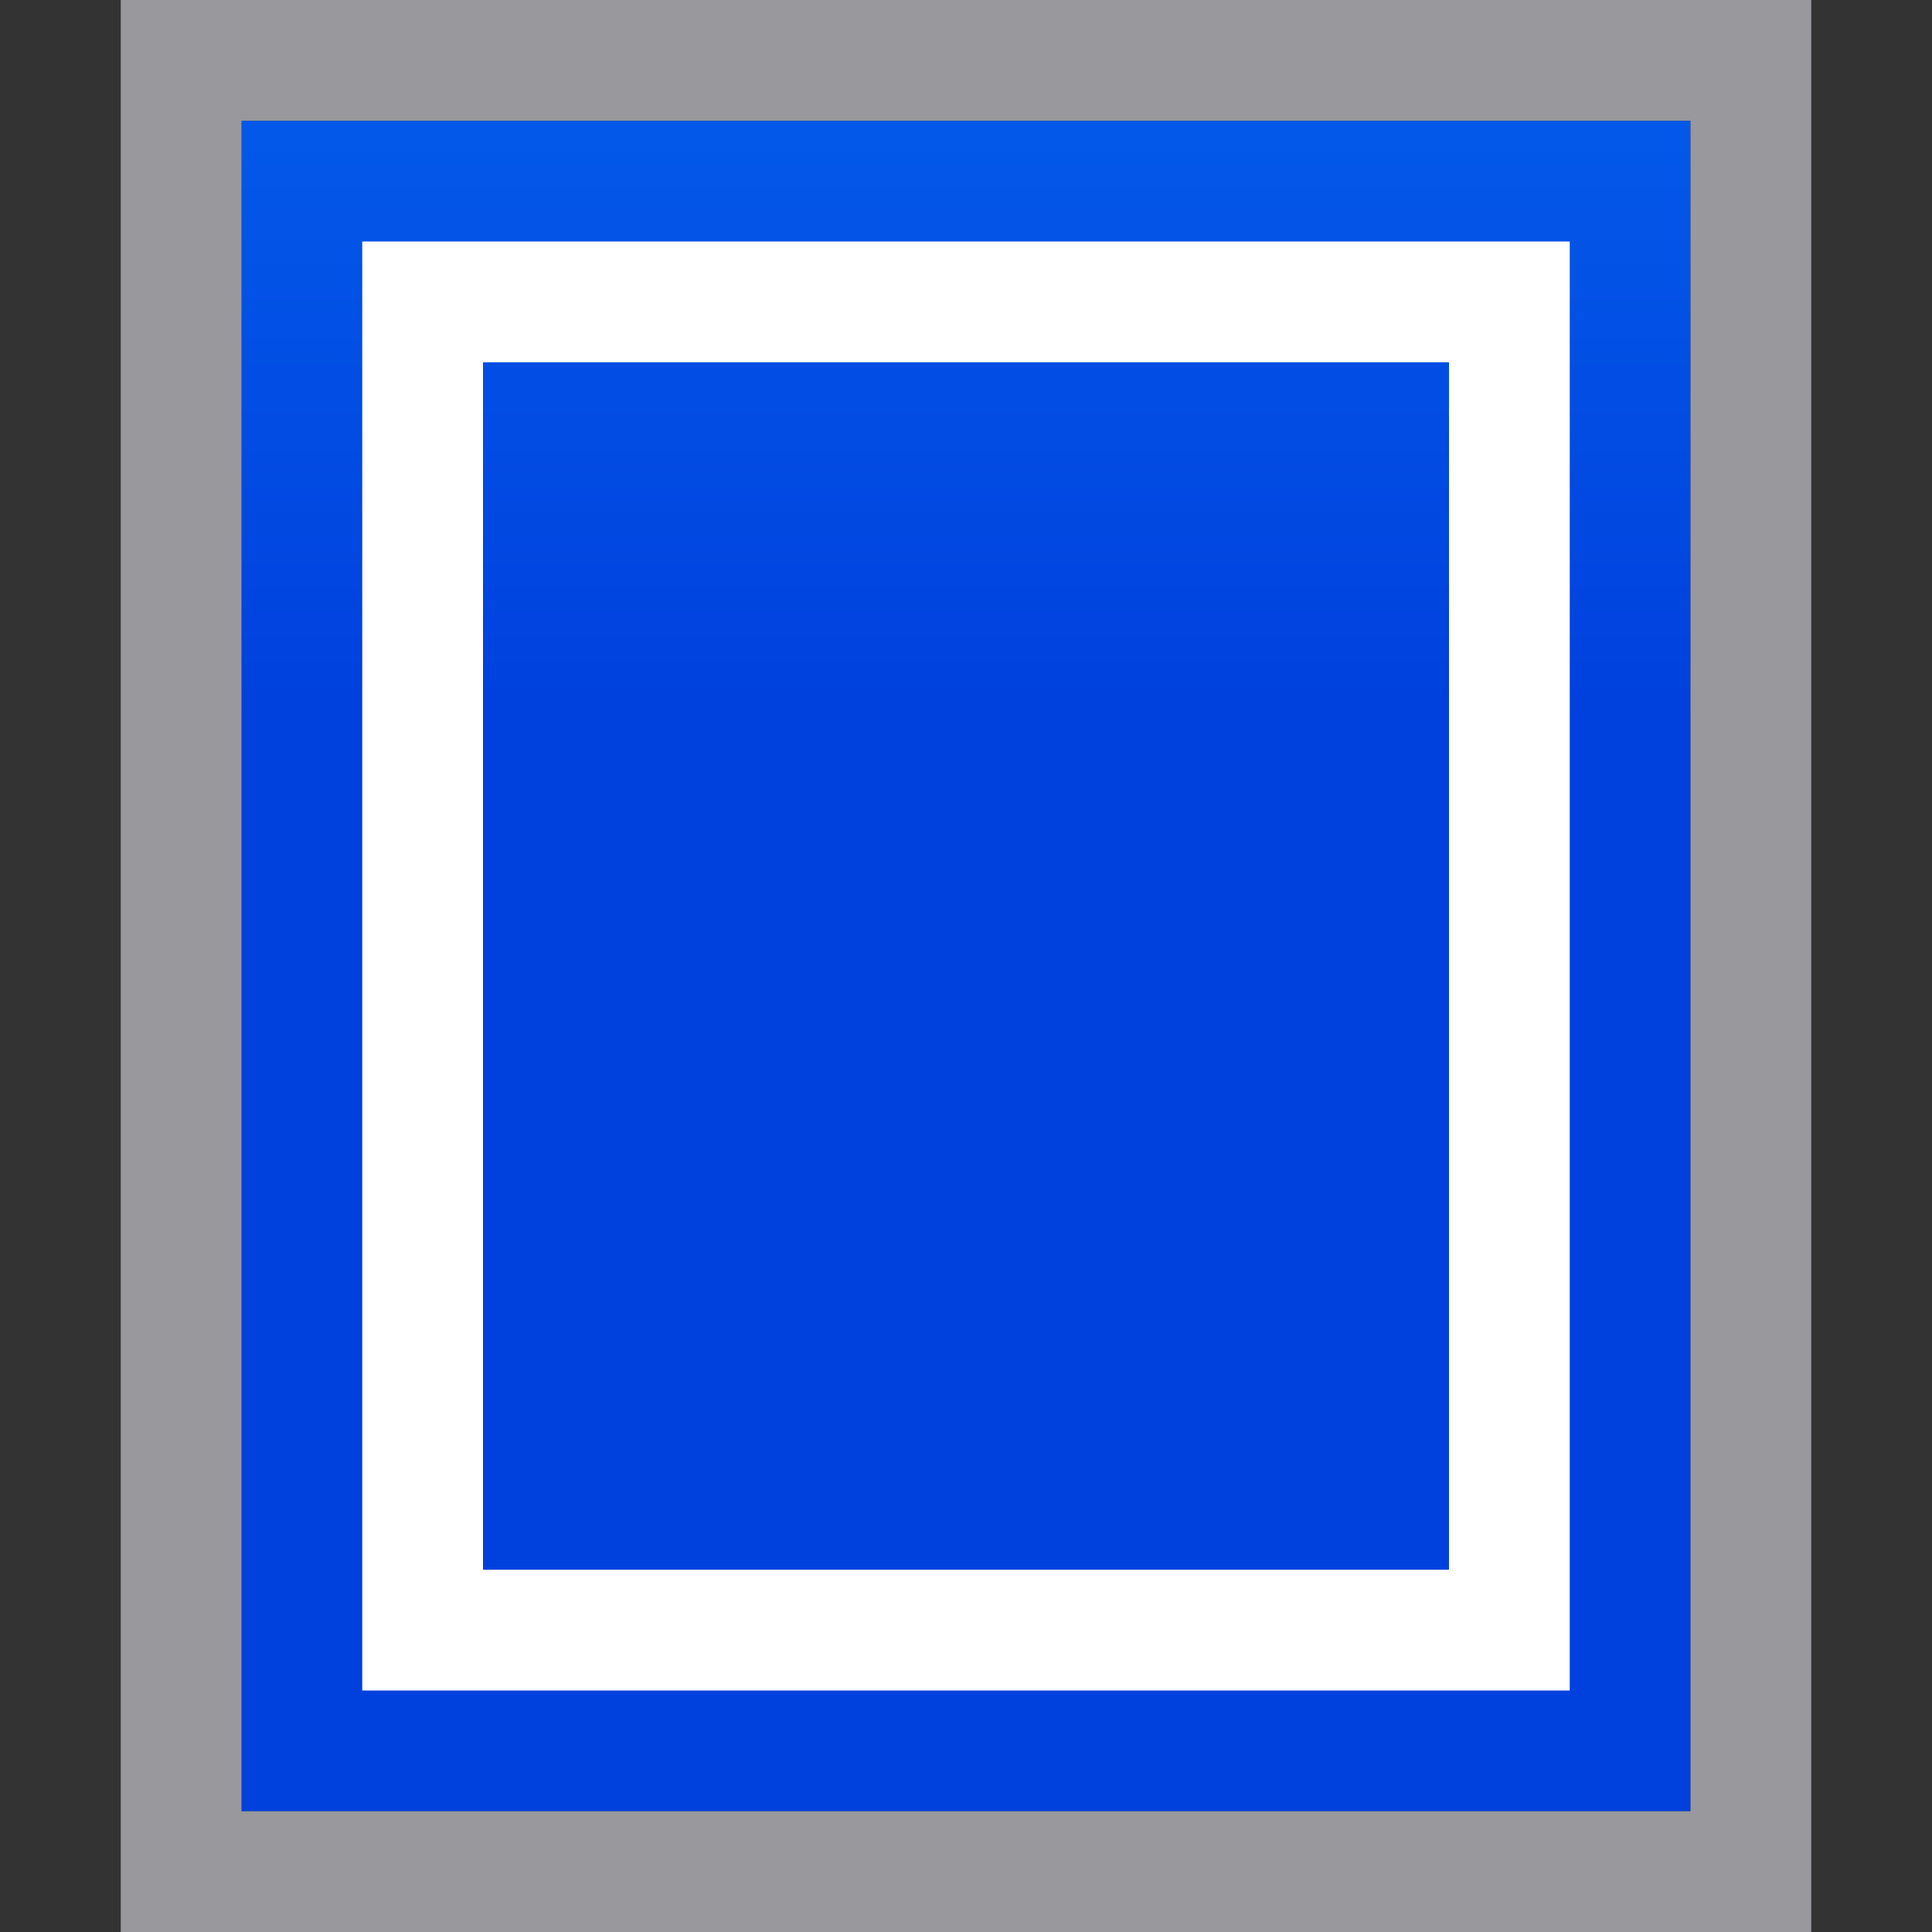 <svg viewBox="0 0 16 16" xmlns="http://www.w3.org/2000/svg" xmlns:xlink="http://www.w3.org/1999/xlink"><rect x="0" y="0" width="16" height="16" fill="#333333" stroke="none"/><linearGradient id="a" gradientUnits="userSpaceOnUse" x1="-29" x2="-29" y1="6" y2="-8"><stop offset="0" stop-color="#0040dd"/><stop offset="1" stop-color="#0a84ff"/></linearGradient><path d="m2 1h12v14h-12z" fill="url(#a)"/><path d="m1 0v4.475 5.205 6.32h4.971 4.539 4.49v-4.475-5.205-6.32h-4.971-4.539zm1 1h2.5 5.283 4.217v5.006 6.49 2.504h-2.5-5.283-4.217v-5.006-6.49z" fill="#98989d"/><path d="m13 2h-10v.5 11 .5h10v-.5-11zm-1 1v10h-8v-10z" fill="#fff"/></svg>